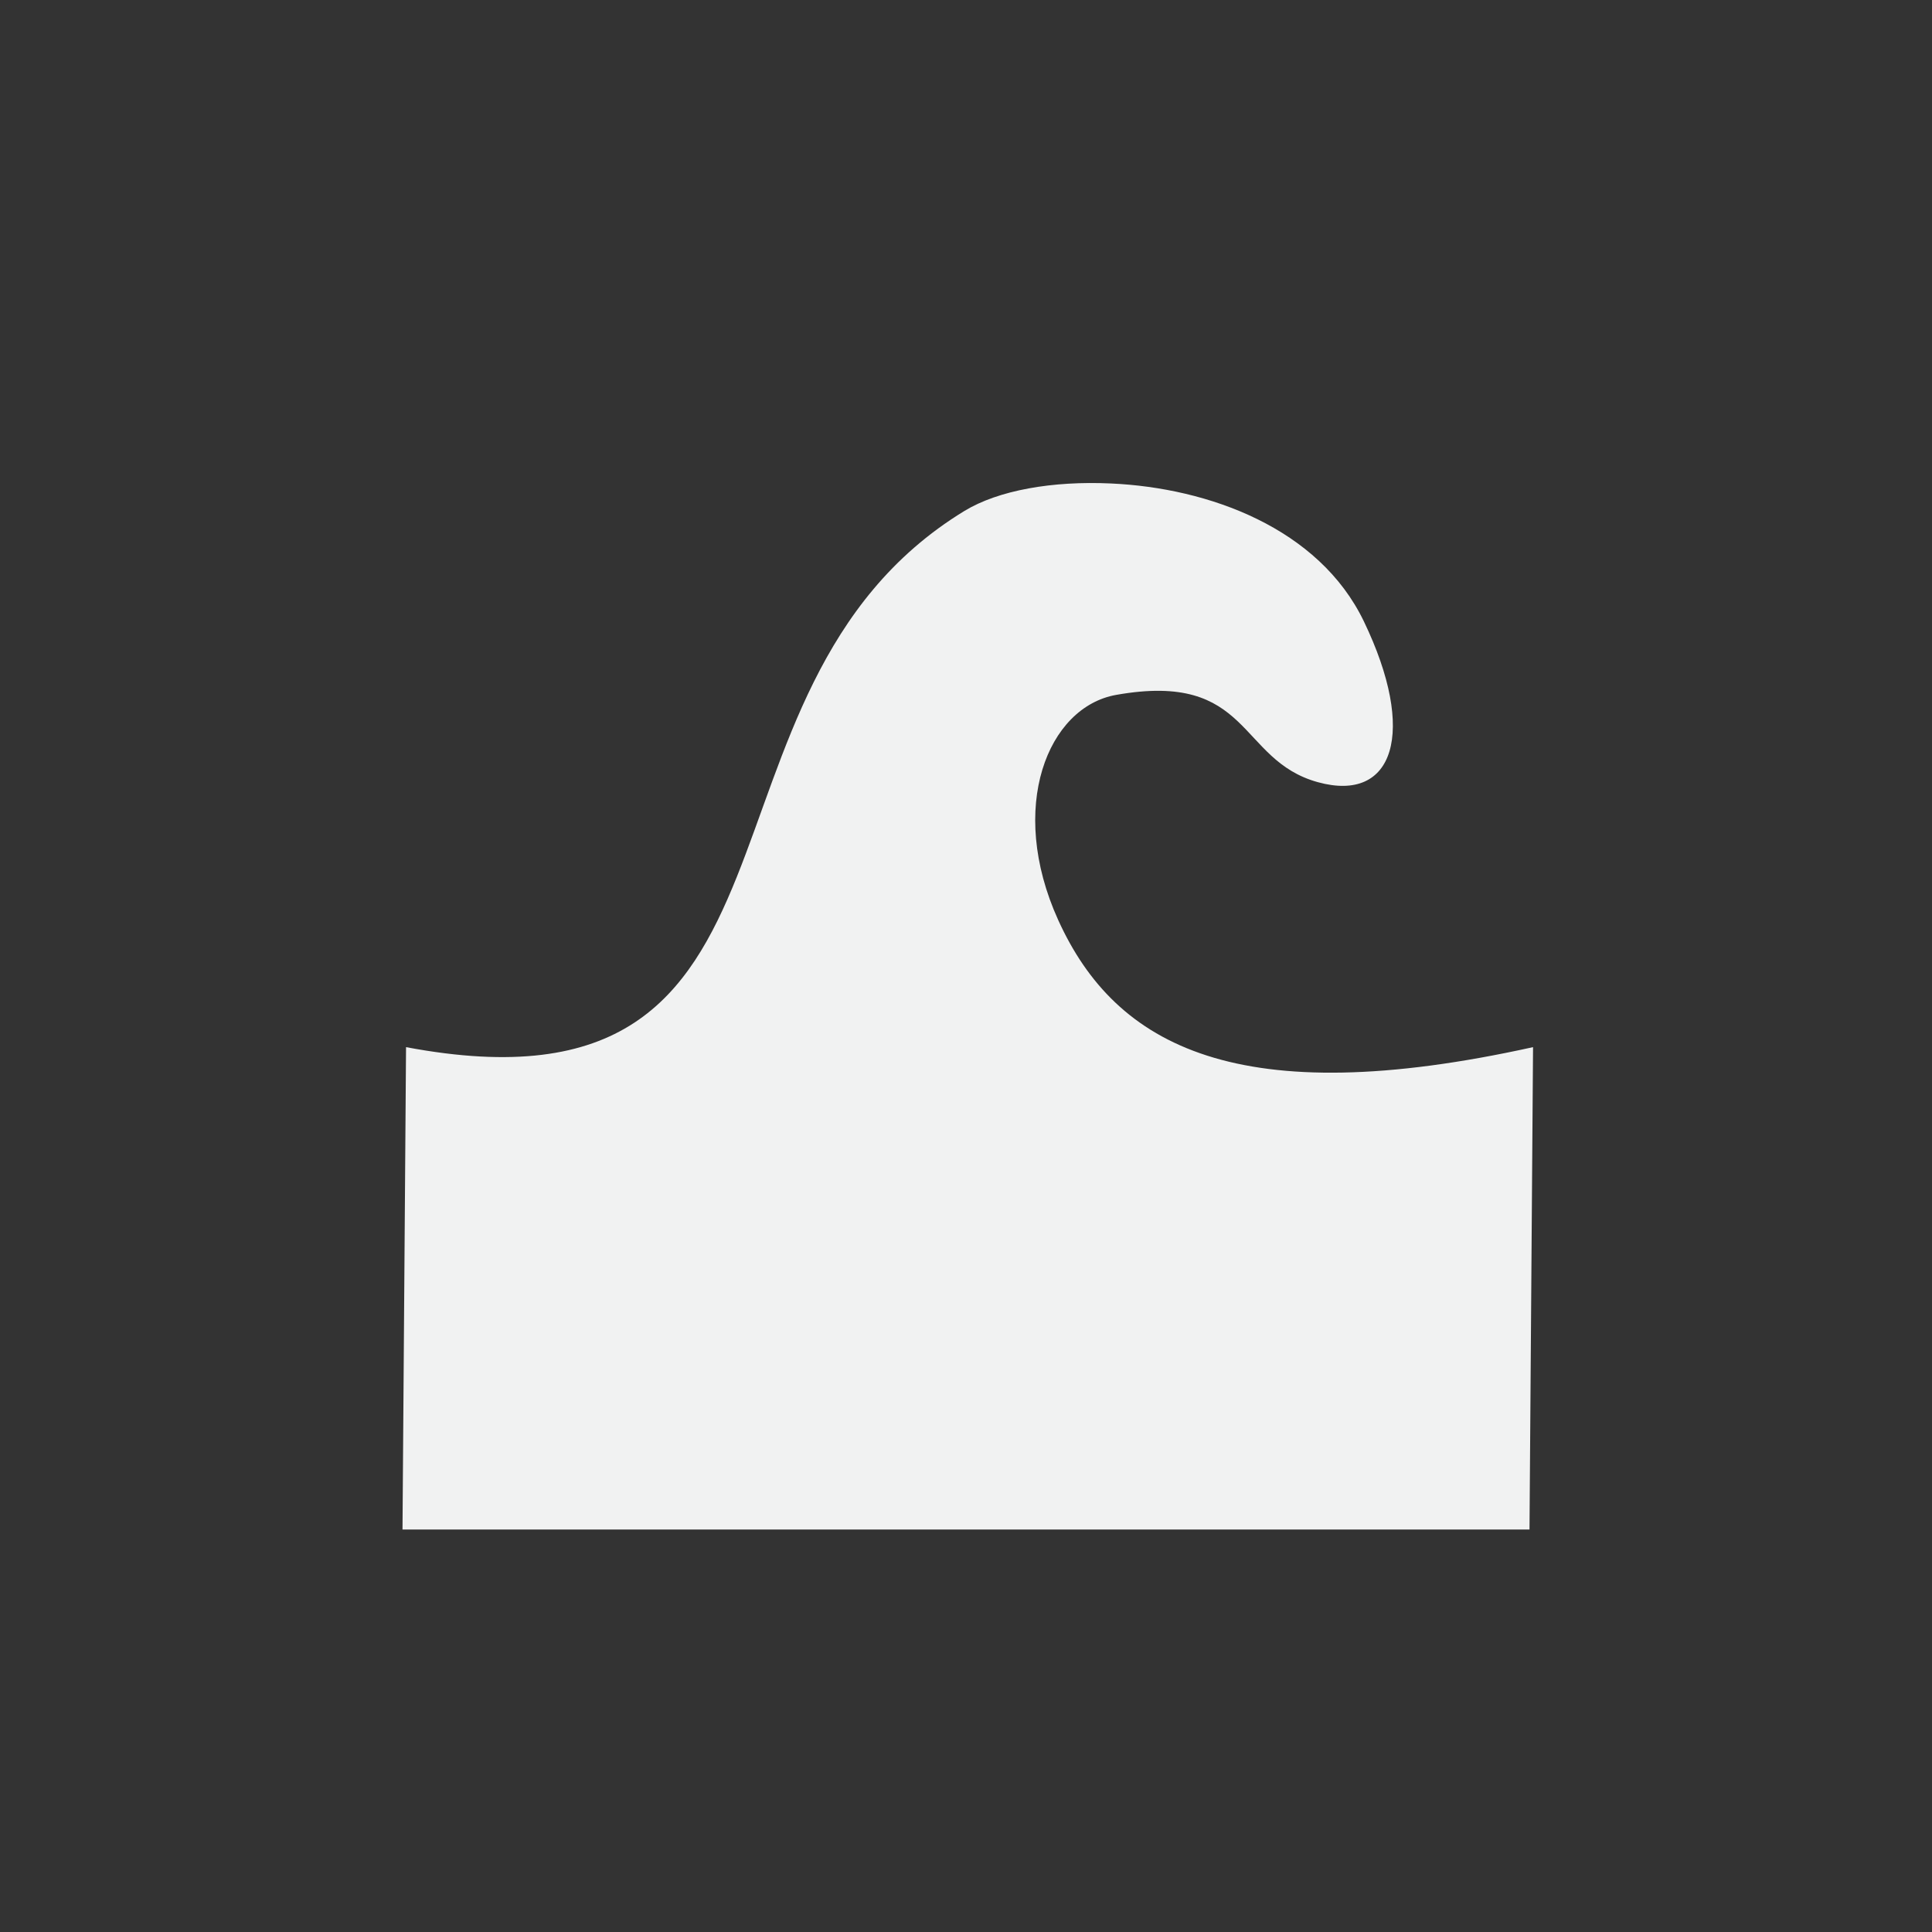 <?xml version="1.0" encoding="UTF-8" standalone="no"?>
<!--Part of Monotone: https://github.com/sixsixfive/Monotone, released under cc-by-sa_v4-->
<svg id="svg4" xmlns="http://www.w3.org/2000/svg" viewBox="-4 -4 24 24" width="48" height="48" version="1.1"><rect x="-4" y="-4" width="24" height="24" fill="#333333" stroke="none"/><g id="use117961" style="fill:#bebebe"><title id="title4495">tool-pointer-16px</title><g id="use120709" style="fill:#bebebe" transform="translate(-.008)"><title id="title4585">tool-node-editor-16px</title><path id="path4710" style="fill:#f1f2f2" d="m9.811 2.006c-0.729-0.034-1.401 0.084-1.824 0.342-3.65 2.229-1.574 7.67-6.935 6.66l-0.044 5.992h14l0.044-5.992c-3.65 0.807-5.183 0-5.899-1.58-0.635-1.401-0.129-2.646 0.721-2.796 1.68-0.298 1.505 0.807 2.503 1.084 0.949 0.263 1.237-0.619 0.573-1.998-0.558-1.157-1.924-1.657-3.139-1.712z"/></g></g></svg>
